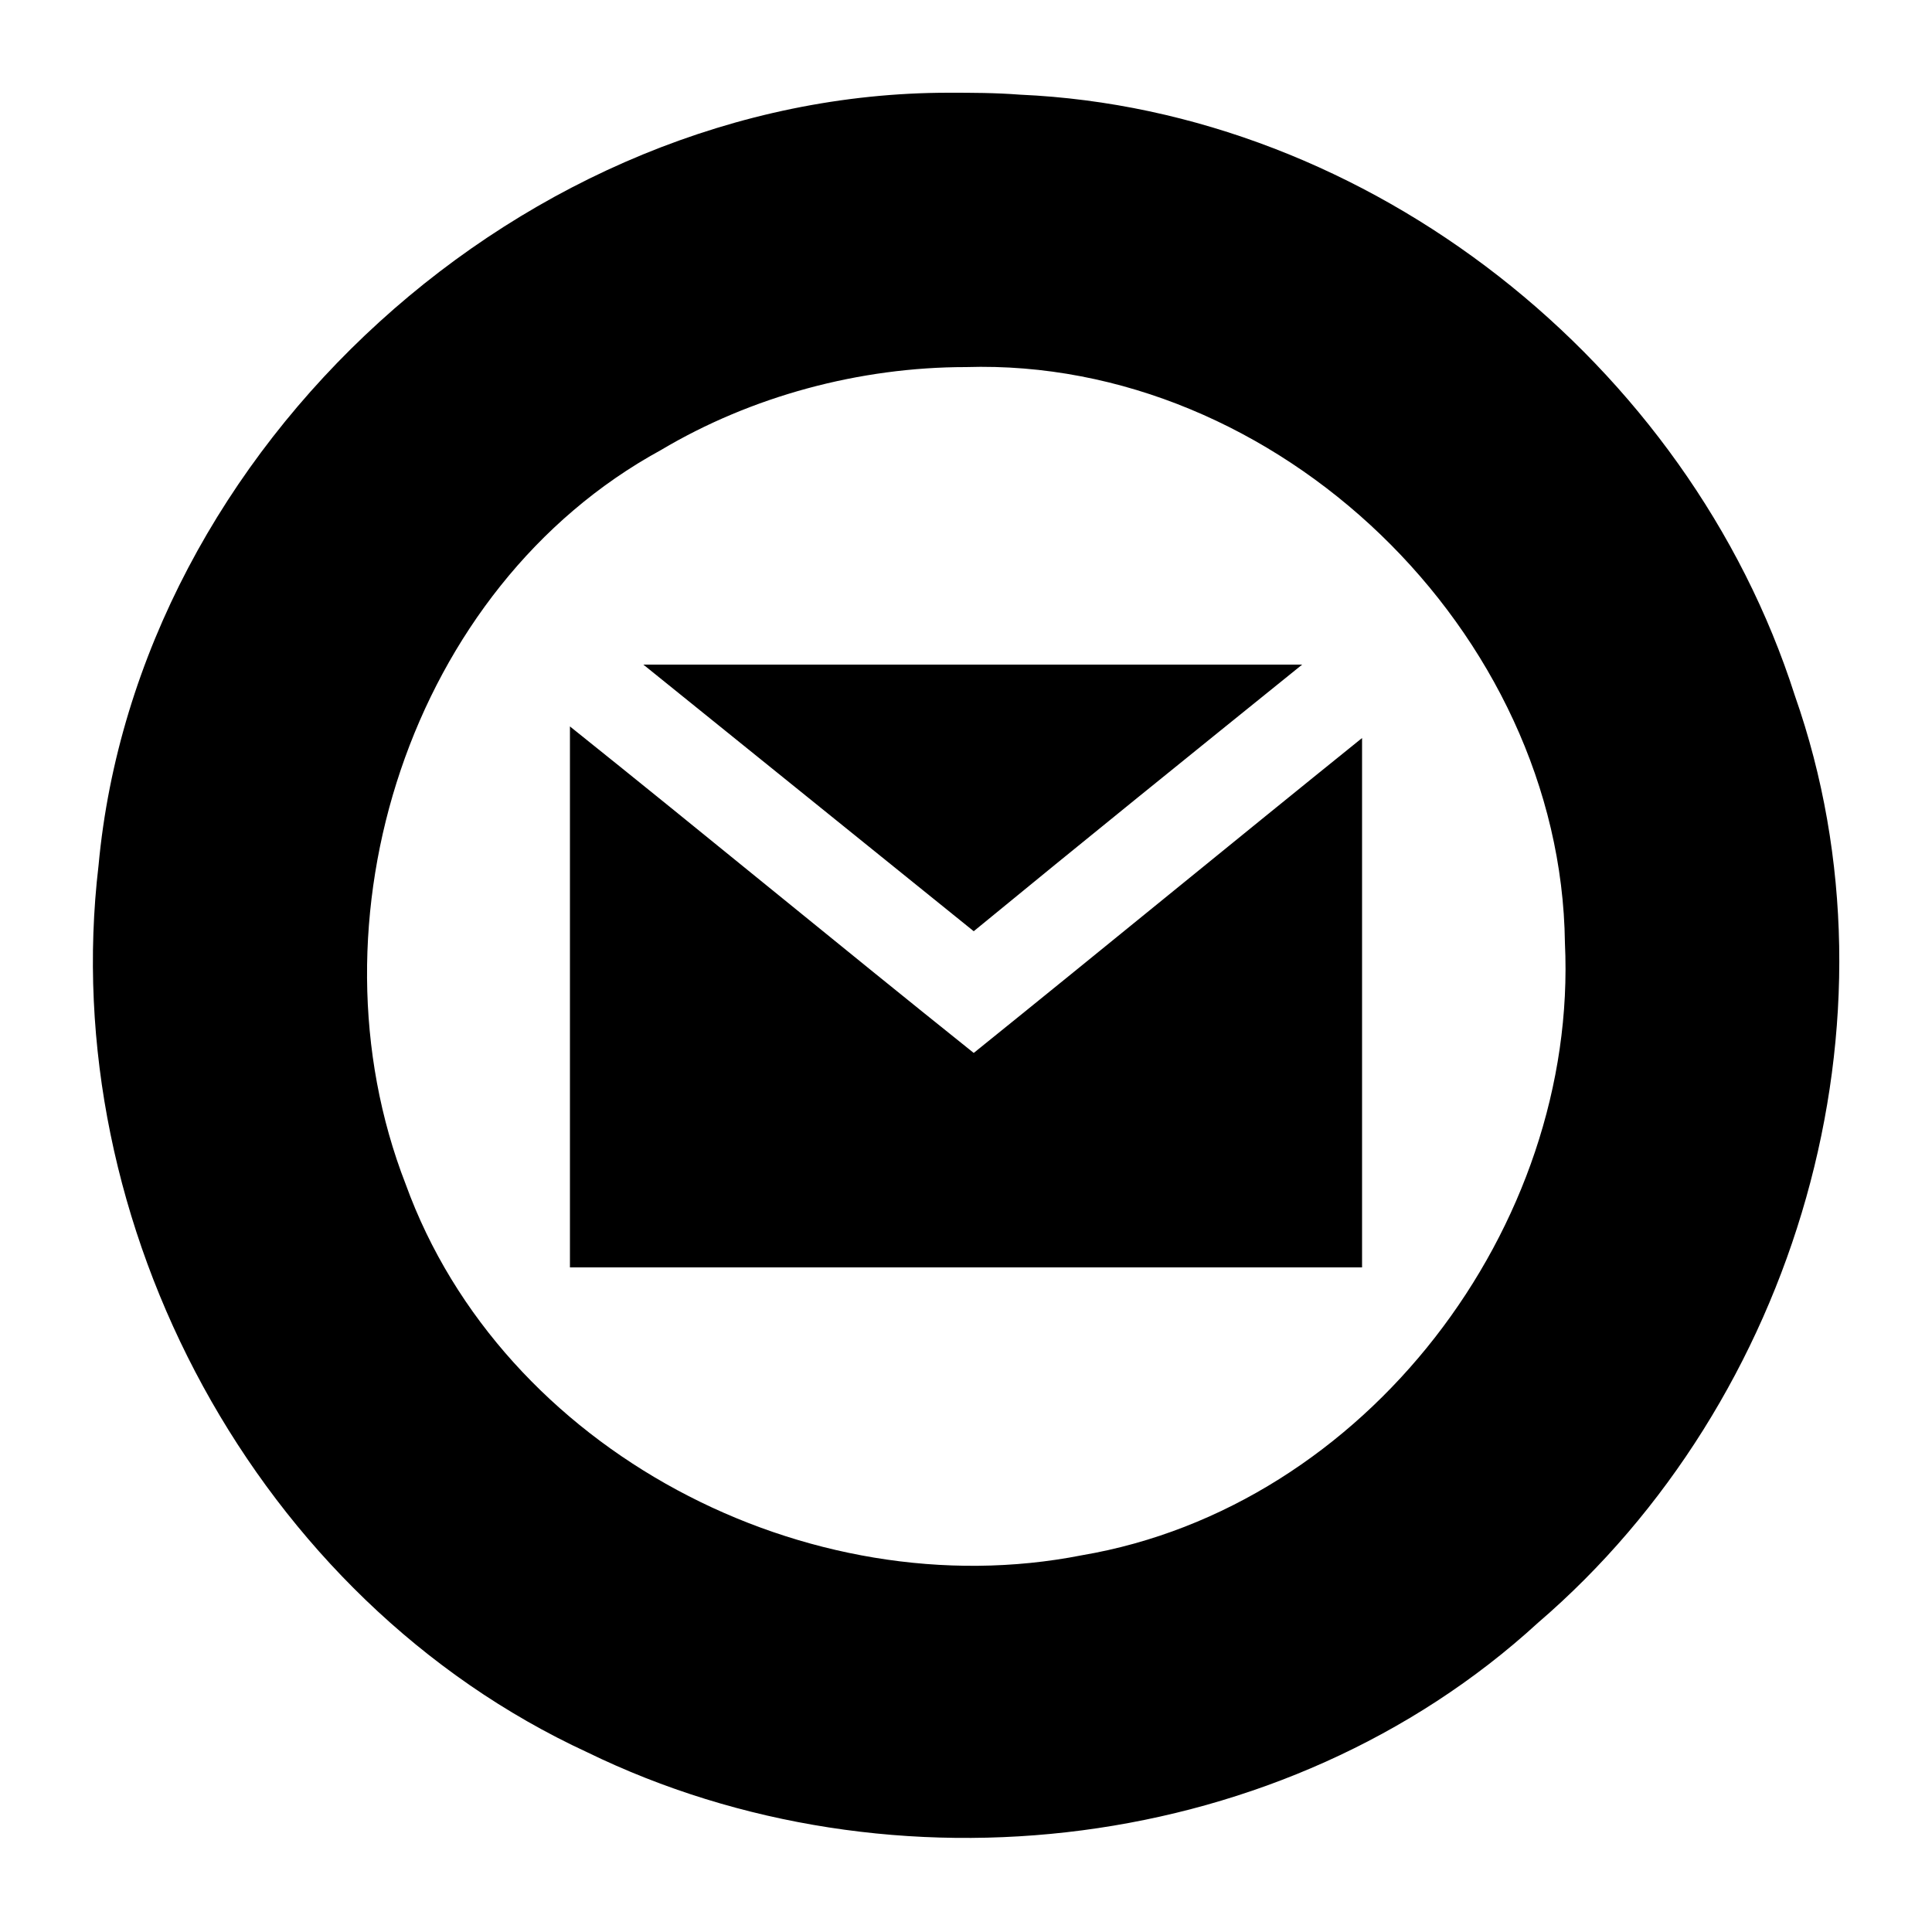 <svg height="1000" width="1000.0" xmlns="http://www.w3.org/2000/svg"><path d="m491 48c-219 0-420 183-440 400-22 186 82 380 253 459 158 77 361 53 492-67 134-115 192-312 133-480-55-172-220-303-401-311-13-1-25-1-37-1z m9 142c161-5 308 137 310 298 7 147-103 292-250 317-142 28-300-54-350-192-53-136 2-309 132-380 47-28 103-43 158-43z m-167 154c57 46 114 92 171 138 56-46 113-92 170-138-114 0-227 0-341 0z m-38 32c0 93 0 187 0 280 137 0 273 0 410 0 0-91 0-183 0-274-67 54-134 109-201 163-70-56-139-113-209-169z" /></svg>